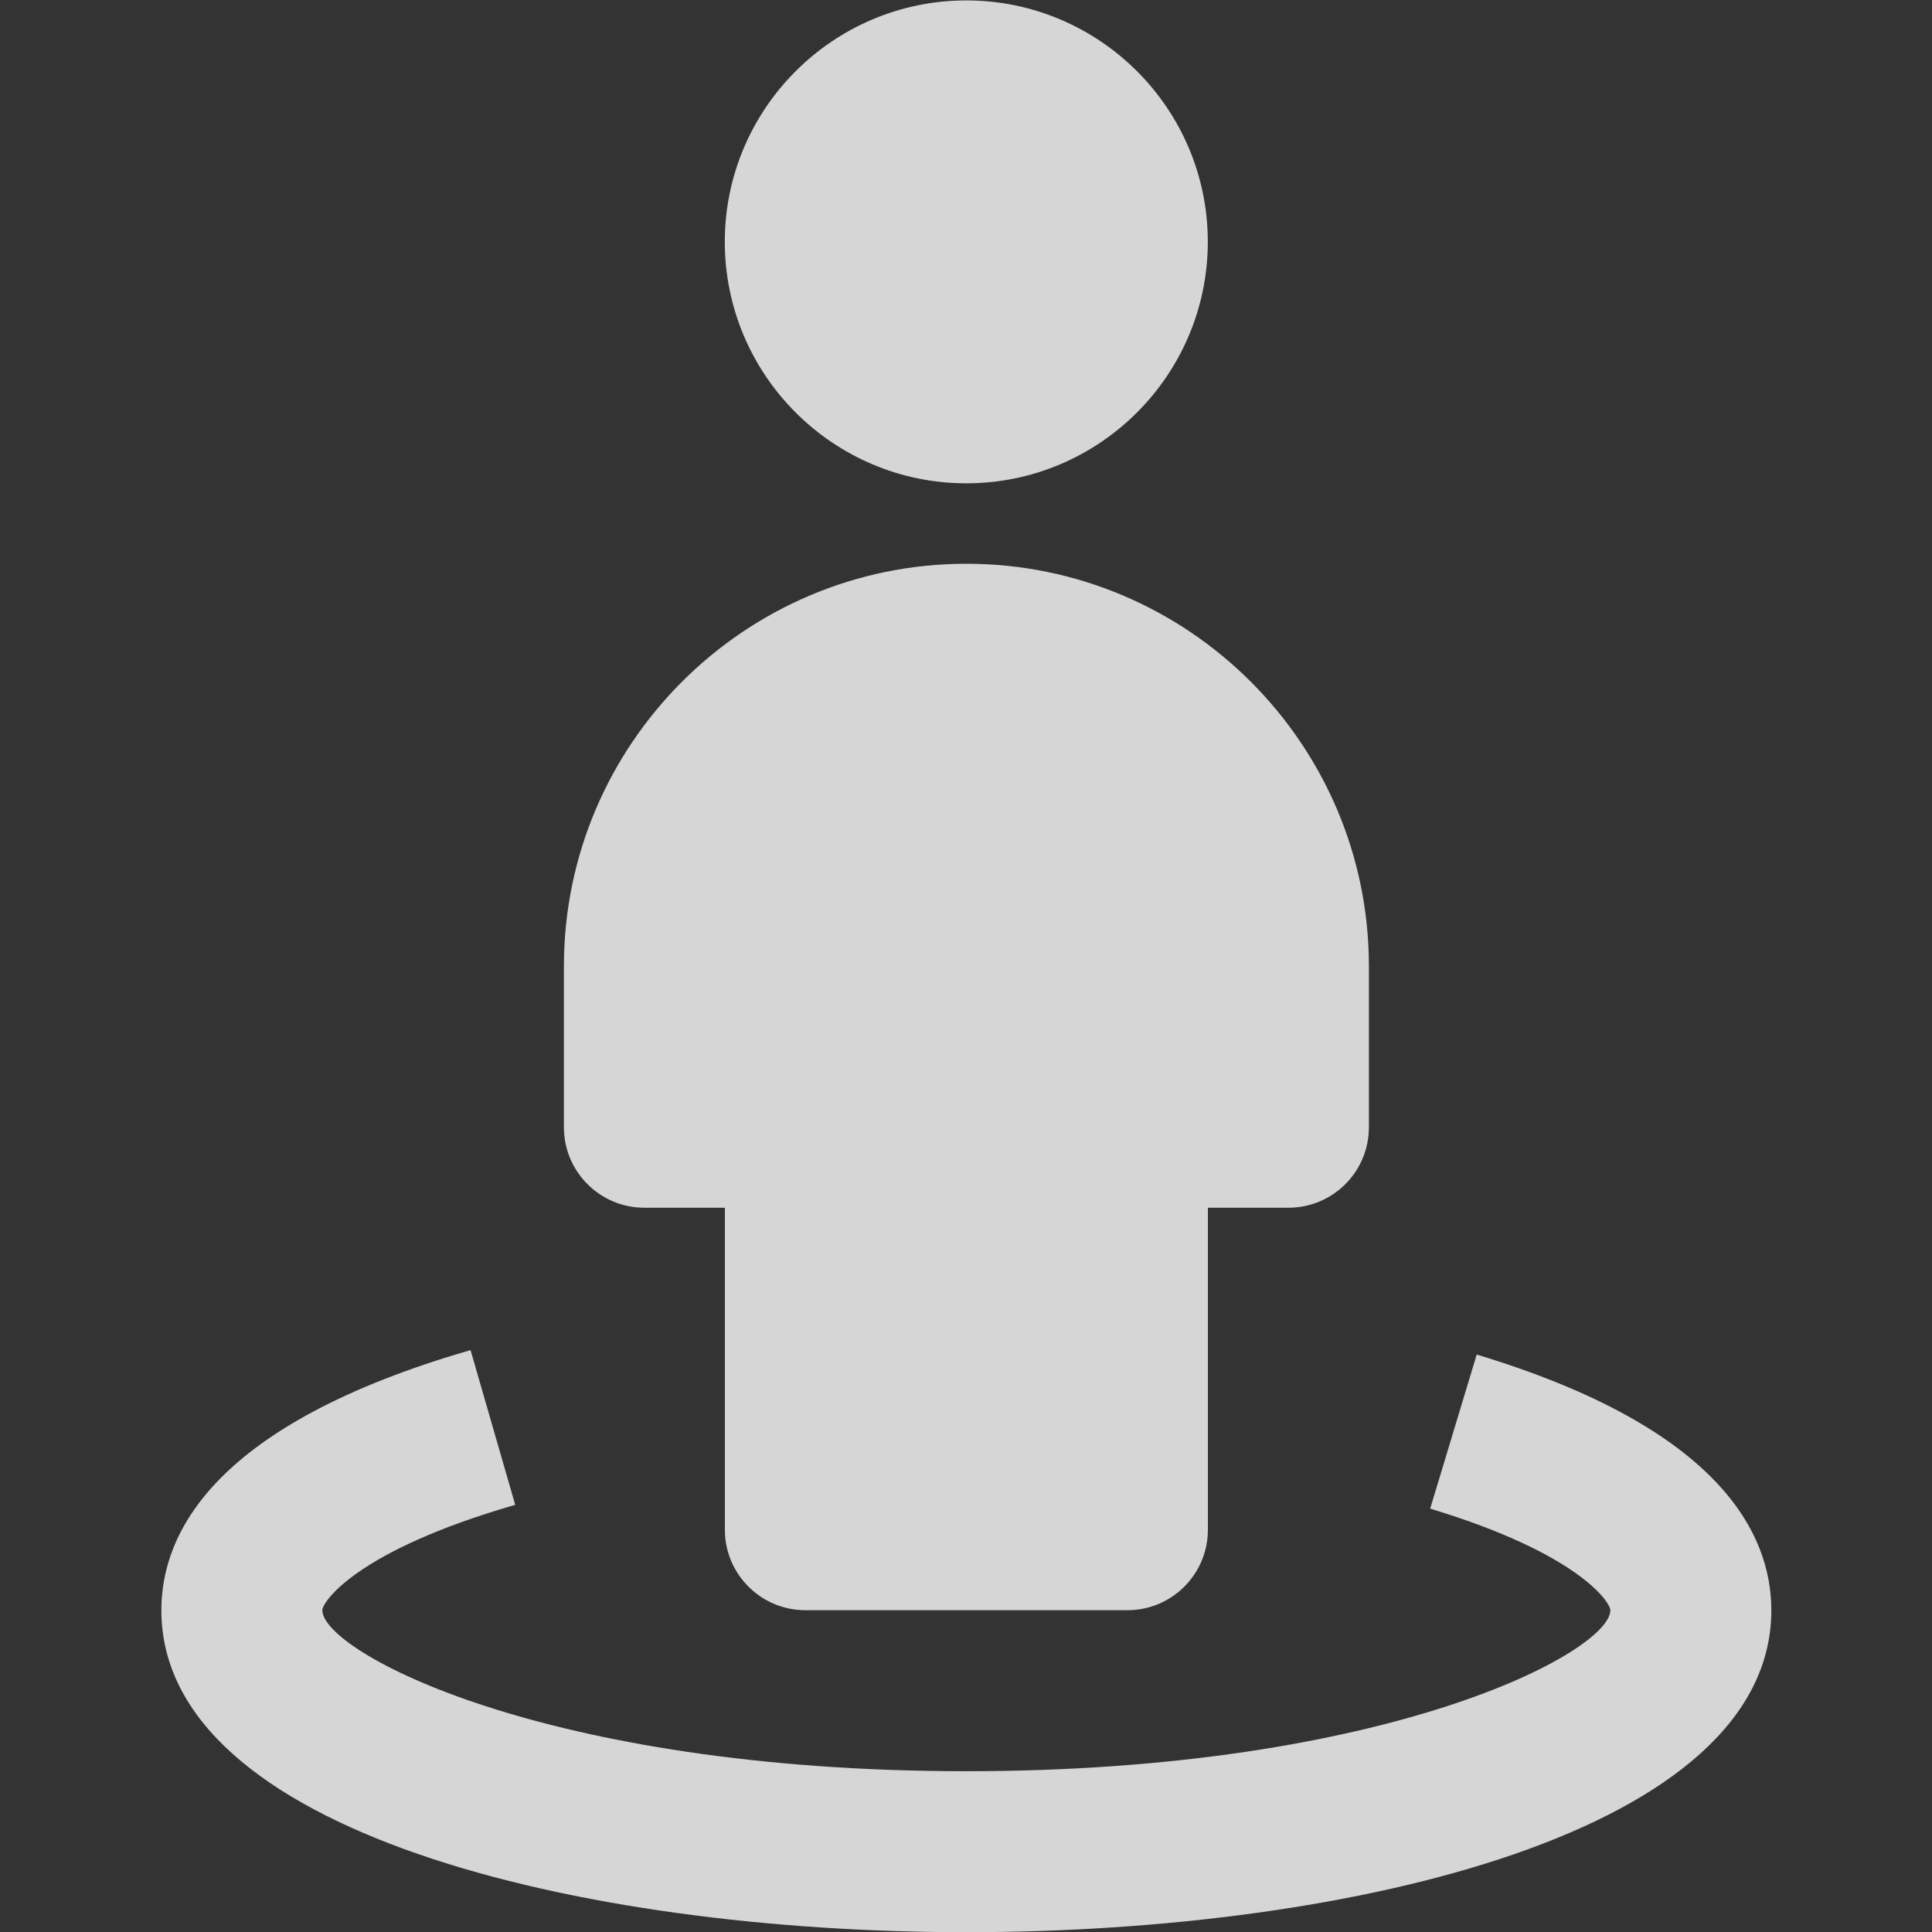 <svg width="50" height="50" viewBox="0 0 50 50" fill="none" xmlns="http://www.w3.org/2000/svg">
<rect x="0" y="0" width="50" height="50" fill="#333333" stroke="none"/>
<g clip-path="url(#clip0_7164_67805)">
<path d="M25.008 12.508C28.454 12.508 31.258 9.704 31.258 6.258C31.258 2.813 28.454 0.011 25.008 0.011C21.562 0.011 18.758 2.815 18.758 6.258C18.758 9.704 21.562 12.508 25.008 12.508Z" fill="white" fill-opacity="0.8"/>
<path d="M16.677 31.256H18.76V39.589C18.76 40.741 19.694 41.672 20.844 41.672H29.177C30.327 41.672 31.26 40.741 31.26 39.589V31.256H33.344C34.494 31.256 35.427 30.325 35.427 29.173V25.006C35.427 19.265 30.754 14.59 25.01 14.59C19.267 14.59 14.594 19.265 14.594 25.006V29.173C14.594 30.325 15.527 31.256 16.677 31.256Z" fill="white" fill-opacity="0.8"/>
<path d="M38.217 35.056L37.013 39.043C40.865 40.208 41.676 41.472 41.676 41.672C41.676 42.743 35.947 45.839 25.009 45.839C14.072 45.839 8.342 42.743 8.342 41.672C8.342 41.462 9.211 40.135 13.334 38.945L12.178 34.941C5.565 36.852 4.176 39.656 4.176 41.672C4.176 47.397 14.976 50.005 25.009 50.005C35.042 50.005 45.842 47.397 45.842 41.672C45.842 39.706 44.522 36.958 38.217 35.056Z" fill="white" fill-opacity="0.8"/>
</g>
<defs>
<clipPath id="clip0_7164_67805">
<rect width="50" height="50" fill="white"/>
</clipPath>
</defs>
</svg>
